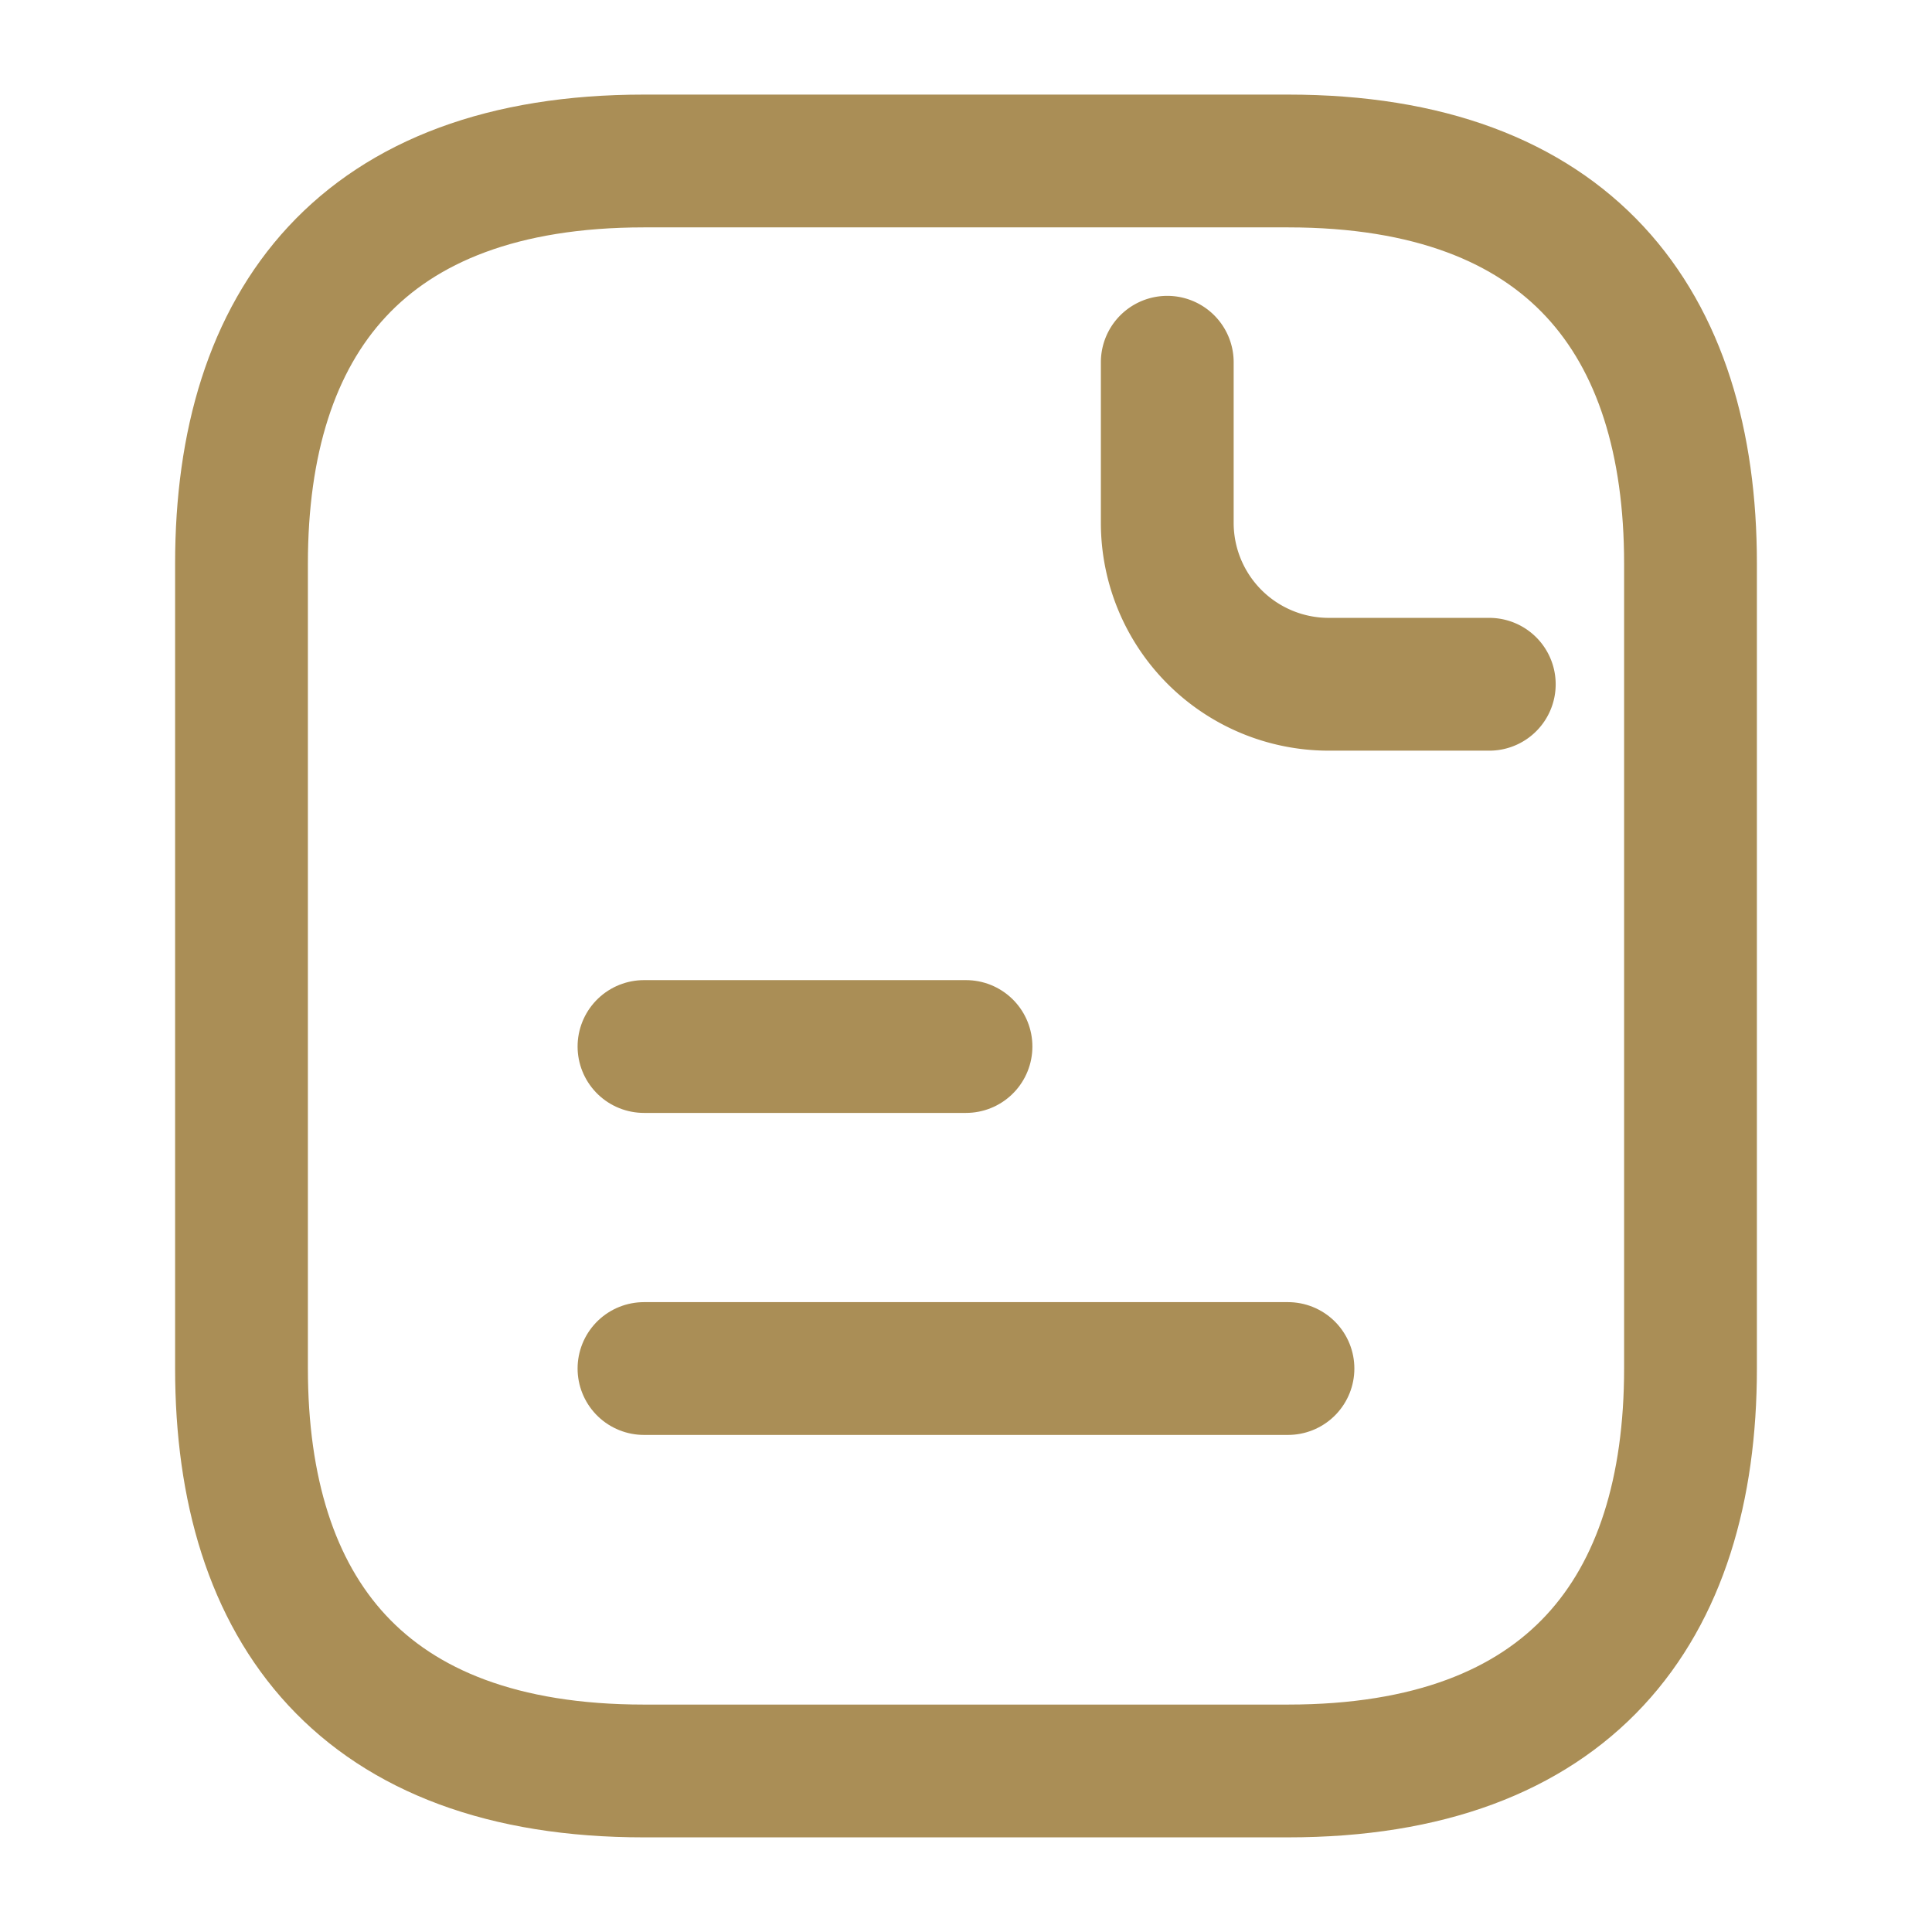 <svg id="document-text_linear" data-name="document-text/linear" xmlns="http://www.w3.org/2000/svg" width="43.648" height="43.648" viewBox="0 0 43.648 43.648">
  <g id="vuesax_linear_document-text" data-name="vuesax/linear/document-text">
    <g id="document-text">
      <path id="Vector" d="M32.736,9.093V27.28c0,5.456-2.728,9.093-9.093,9.093H9.093C2.728,36.374,0,32.736,0,27.28V9.093C0,3.637,2.728,0,9.093,0H23.643C30.008,0,32.736,3.637,32.736,9.093Z" transform="translate(5.456 3.637)" fill="none" stroke="#aa8e56" stroke-linecap="round" stroke-linejoin="round" stroke-width="3"/>
      <path id="Vector-2" data-name="Vector" d="M0,0V3.637A3.648,3.648,0,0,0,3.637,7.275H7.275" transform="translate(26.371 8.184)" fill="none" stroke="#aa8e56" stroke-linecap="round" stroke-linejoin="round" stroke-width="3"/>
      <path id="Vector-3" data-name="Vector" d="M0,0H7.275" transform="translate(14.549 23.643)" fill="none" stroke="#aa8e56" stroke-linecap="round" stroke-linejoin="round" stroke-width="3"/>
      <path id="Vector-4" data-name="Vector" d="M0,0H14.549" transform="translate(14.549 30.918)" fill="none" stroke="#aa8e56" stroke-linecap="round" stroke-linejoin="round" stroke-width="3"/>
      <path id="Vector-5" data-name="Vector" d="M0,0H43.648V43.648H0Z" fill="none" opacity="0"/>
    </g>
  </g>
</svg>
